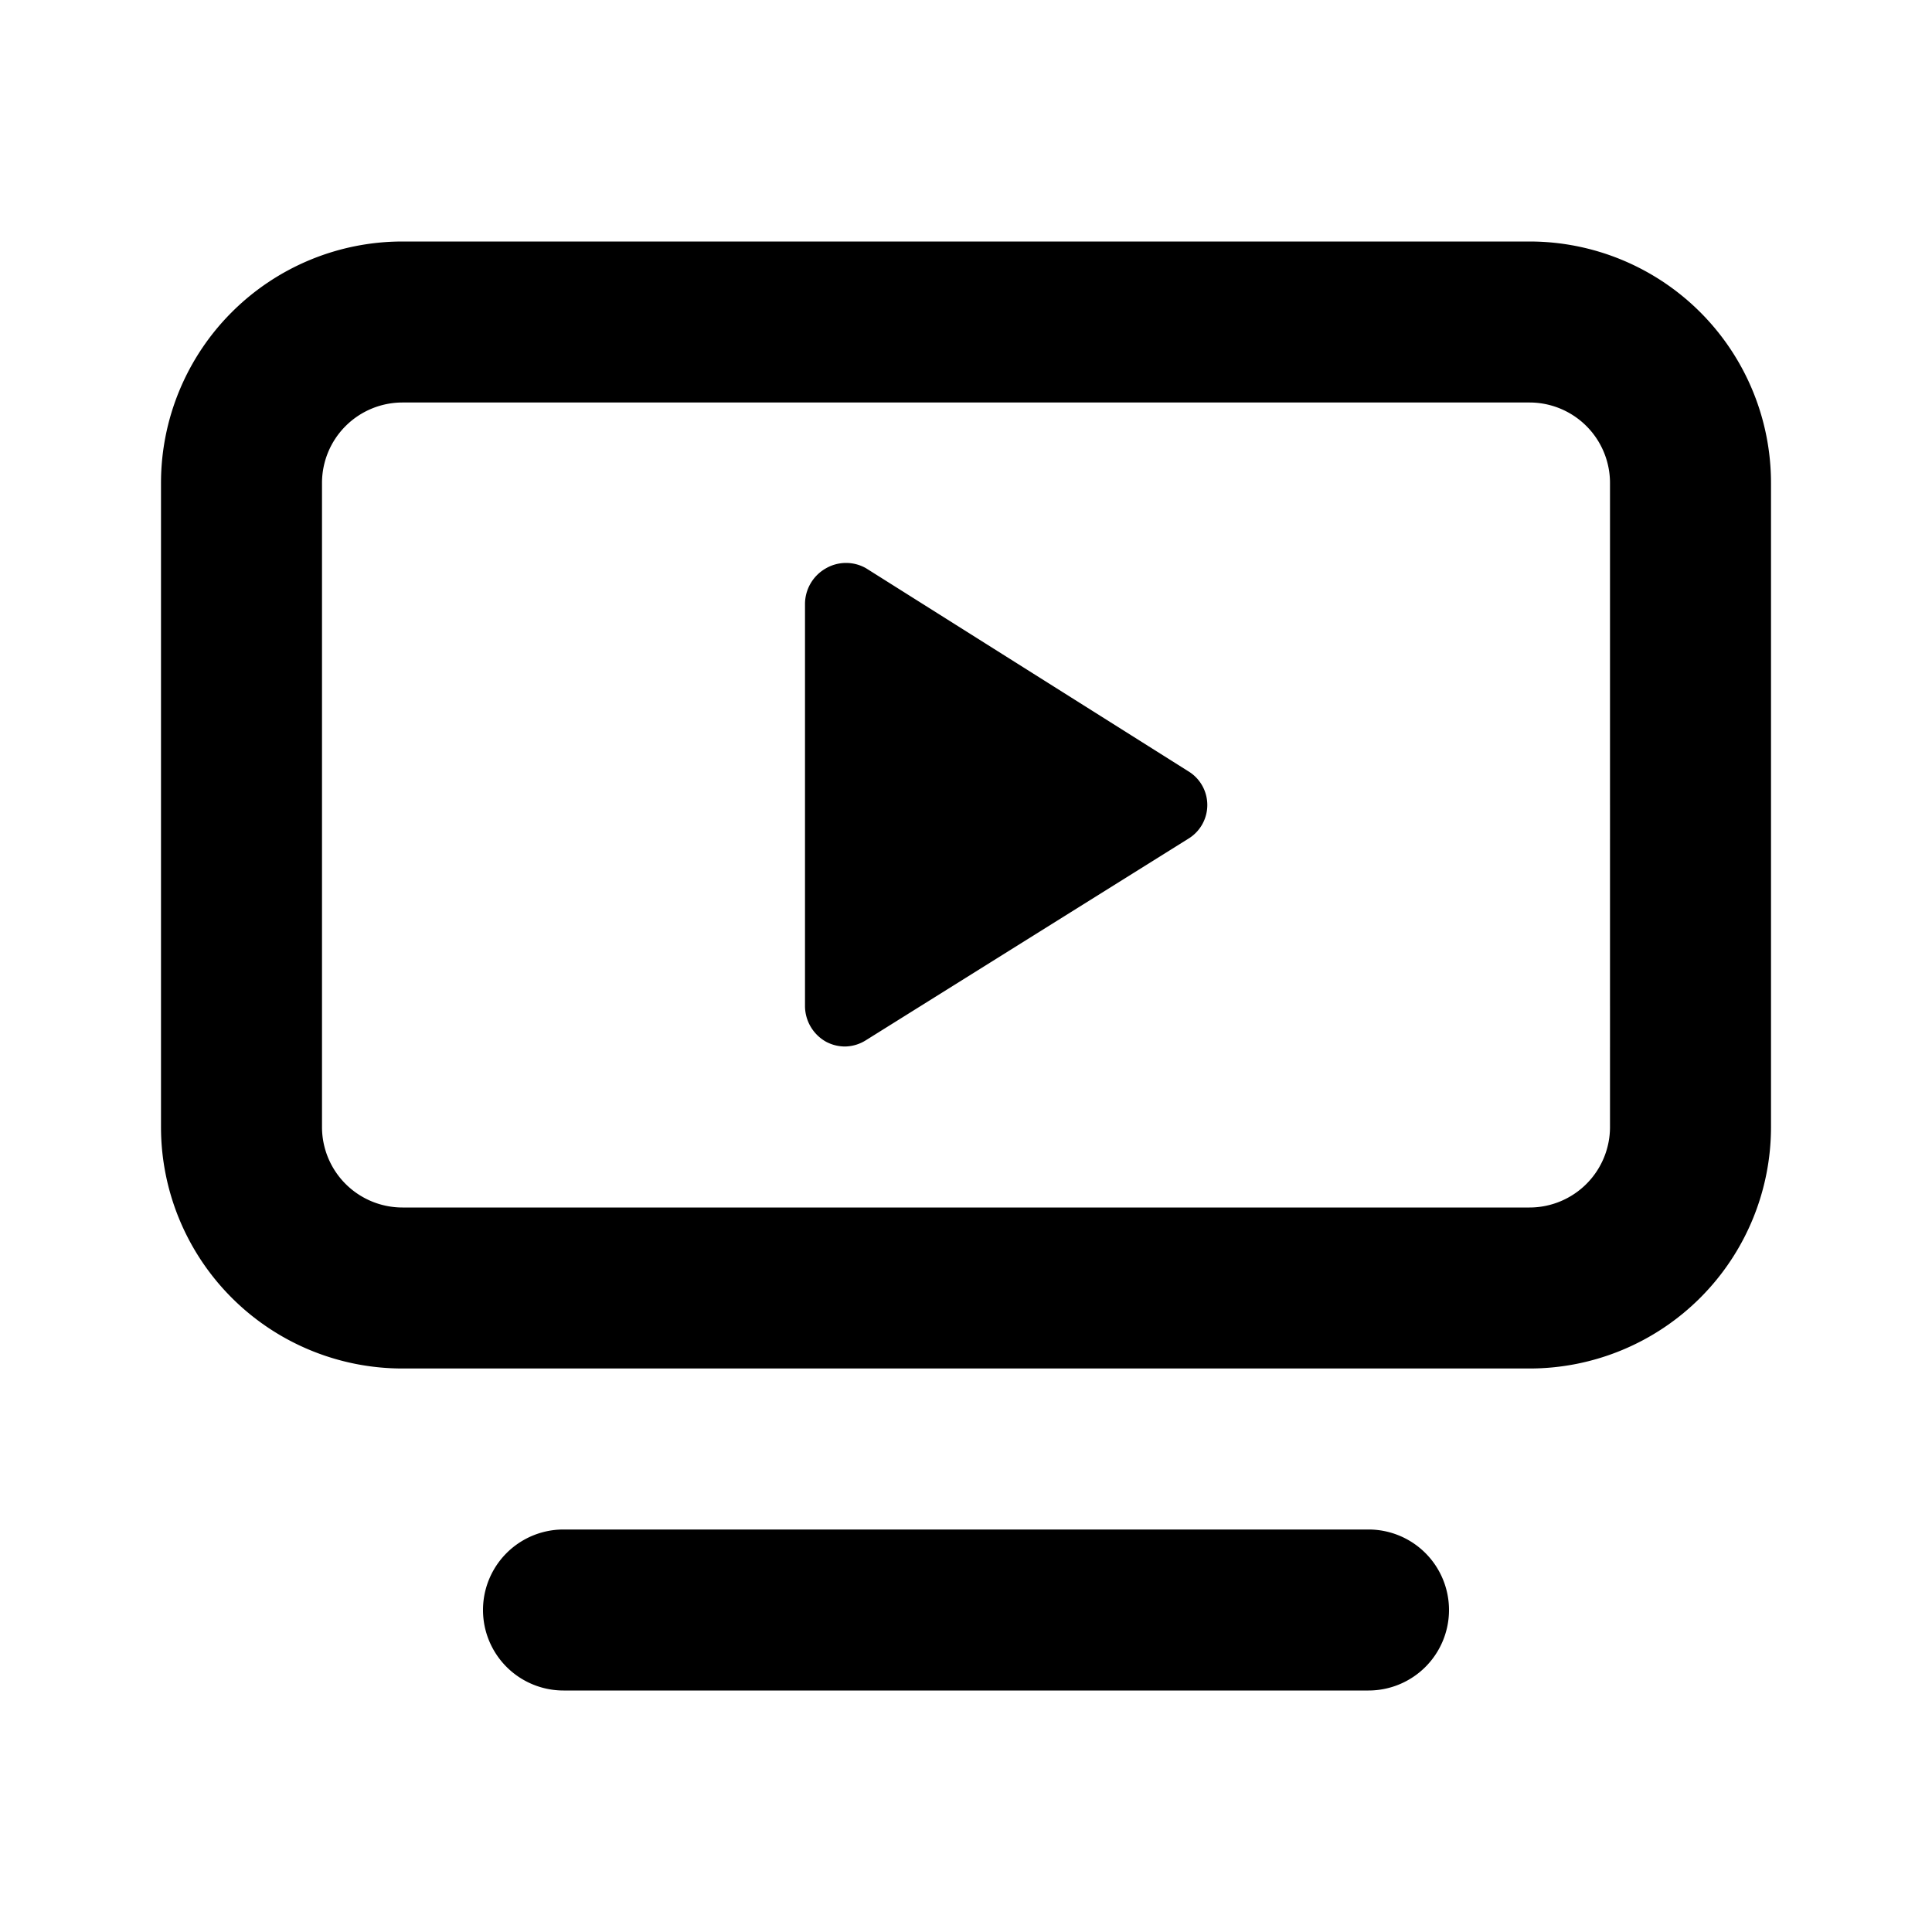 <svg id="Layer_1" data-name="Layer 1" xmlns="http://www.w3.org/2000/svg" viewBox="0 0 24 24"><title>Video On Demand</title><path d="M19,3H5A3,3,0,0,0,2,6v8a3,3,0,0,0,3,3H19a3,3,0,0,0,3-3V6A3,3,0,0,0,19,3Zm1,11a1,1,0,0,1-1,1H5a1,1,0,0,1-1-1V6A1,1,0,0,1,5,5H19a1,1,0,0,1,1,1Zm-2,6a1,1,0,0,1-1,1H7a1,1,0,0,1,0-2H17A1,1,0,0,1,18,20ZM14.76,9.58a.49.49,0,0,1,0,.84l-4,2.5a.5.5,0,0,1-.26.08.5.5,0,0,1-.24-.06A.51.51,0,0,1,10,12.5v-5a.51.51,0,0,1,.26-.44.5.5,0,0,1,.5,0Z"/></svg>